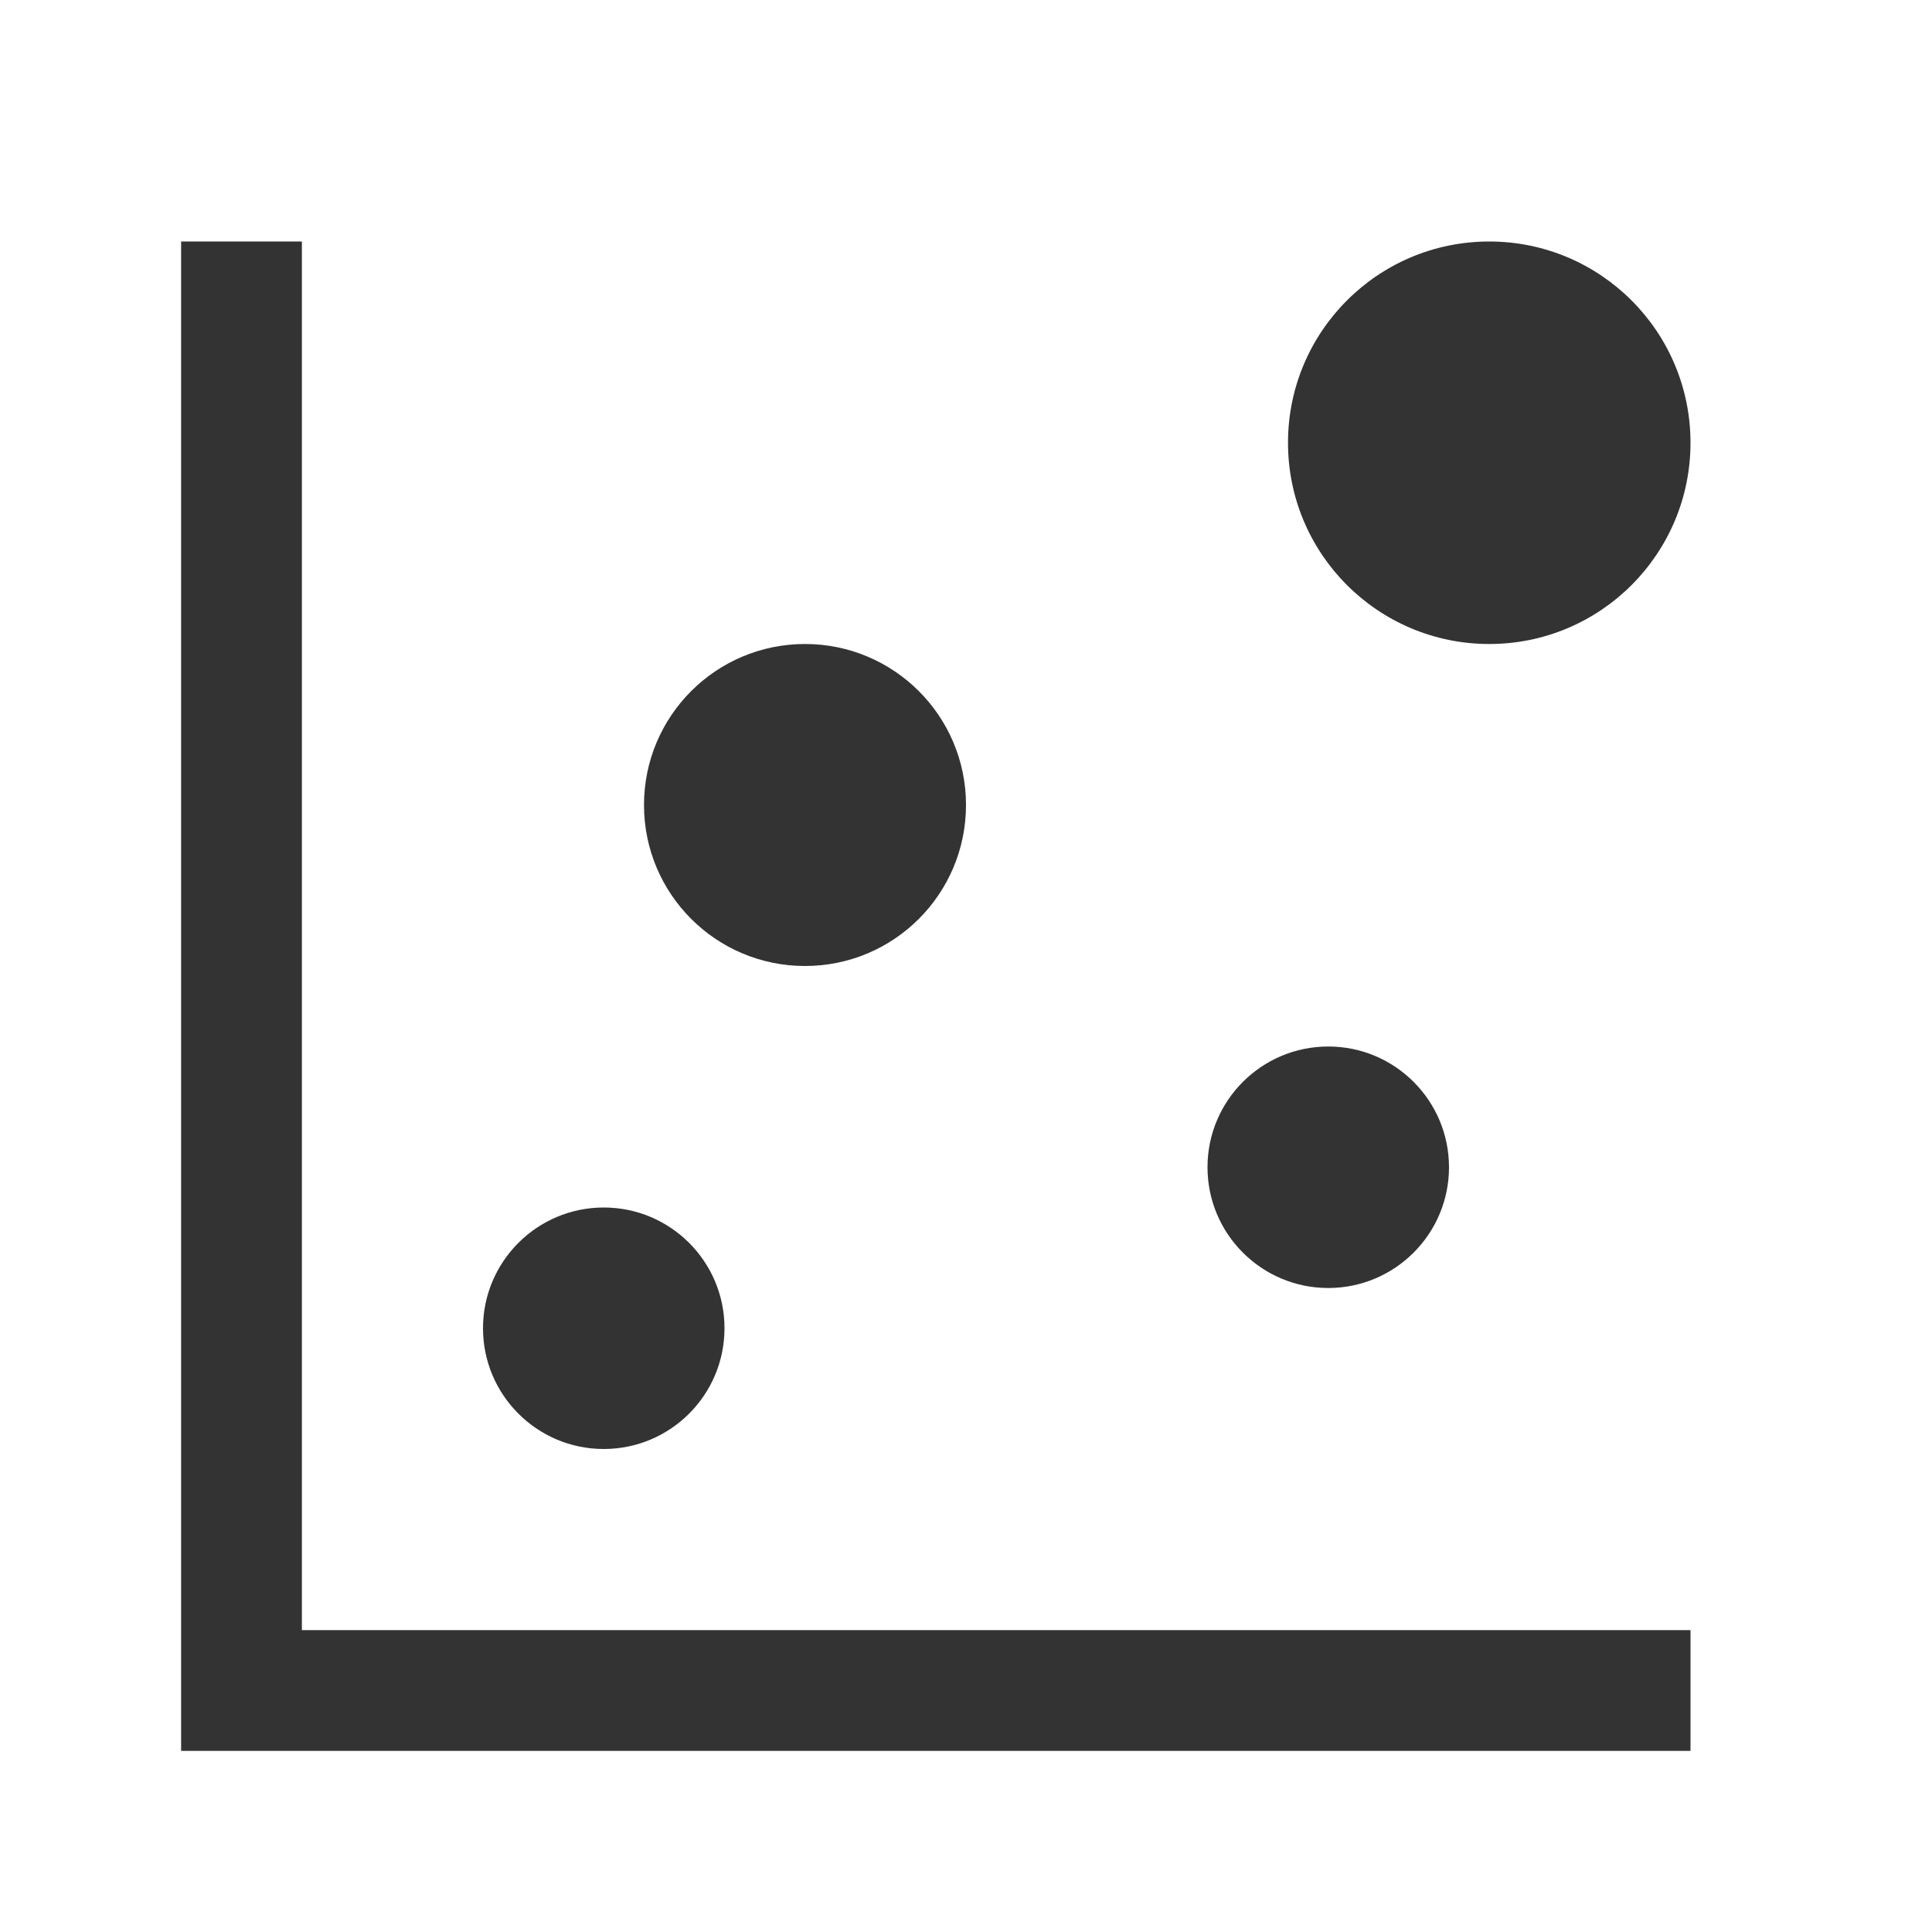 <?xml version="1.0" encoding="iso-8859-1"?>
<svg version="1.1" id="&#x56FE;&#x5C42;_1" xmlns="http://www.w3.org/2000/svg" xmlns:xlink="http://www.w3.org/1999/xlink" x="0px"
	 y="0px" viewBox="0 0 24 24" style="enable-background:new 0 0 24 24;" xml:space="preserve">
<polygon style="fill:#333333;" points="21,21.75 2.25,21.75 2.25,3 3.75,3 3.75,20.25 21,20.25 "/>
<path style="fill-rule:evenodd;clip-rule:evenodd;fill:#333333;" d="M10,12c1.105,0,2-0.895,2-2s-0.895-2-2-2s-2,0.895-2,2
	S8.895,12,10,12z"/>
<path style="fill-rule:evenodd;clip-rule:evenodd;fill:#333333;" d="M18.5,8C19.881,8,21,6.881,21,5.5C21,4.119,19.881,3,18.5,3
	S16,4.119,16,5.5C16,6.881,17.119,8,18.5,8z"/>
<path style="fill-rule:evenodd;clip-rule:evenodd;fill:#333333;" d="M7.5,18C8.328,18,9,17.328,9,16.5C9,15.672,8.328,15,7.5,15
	S6,15.672,6,16.5C6,17.328,6.672,18,7.5,18z"/>
<path style="fill-rule:evenodd;clip-rule:evenodd;fill:#333333;" d="M16.5,16c0.828,0,1.5-0.672,1.5-1.5S17.328,13,16.5,13
	c-0.828,0-1.5,0.672-1.5,1.5S15.672,16,16.5,16z"/>
</svg>






